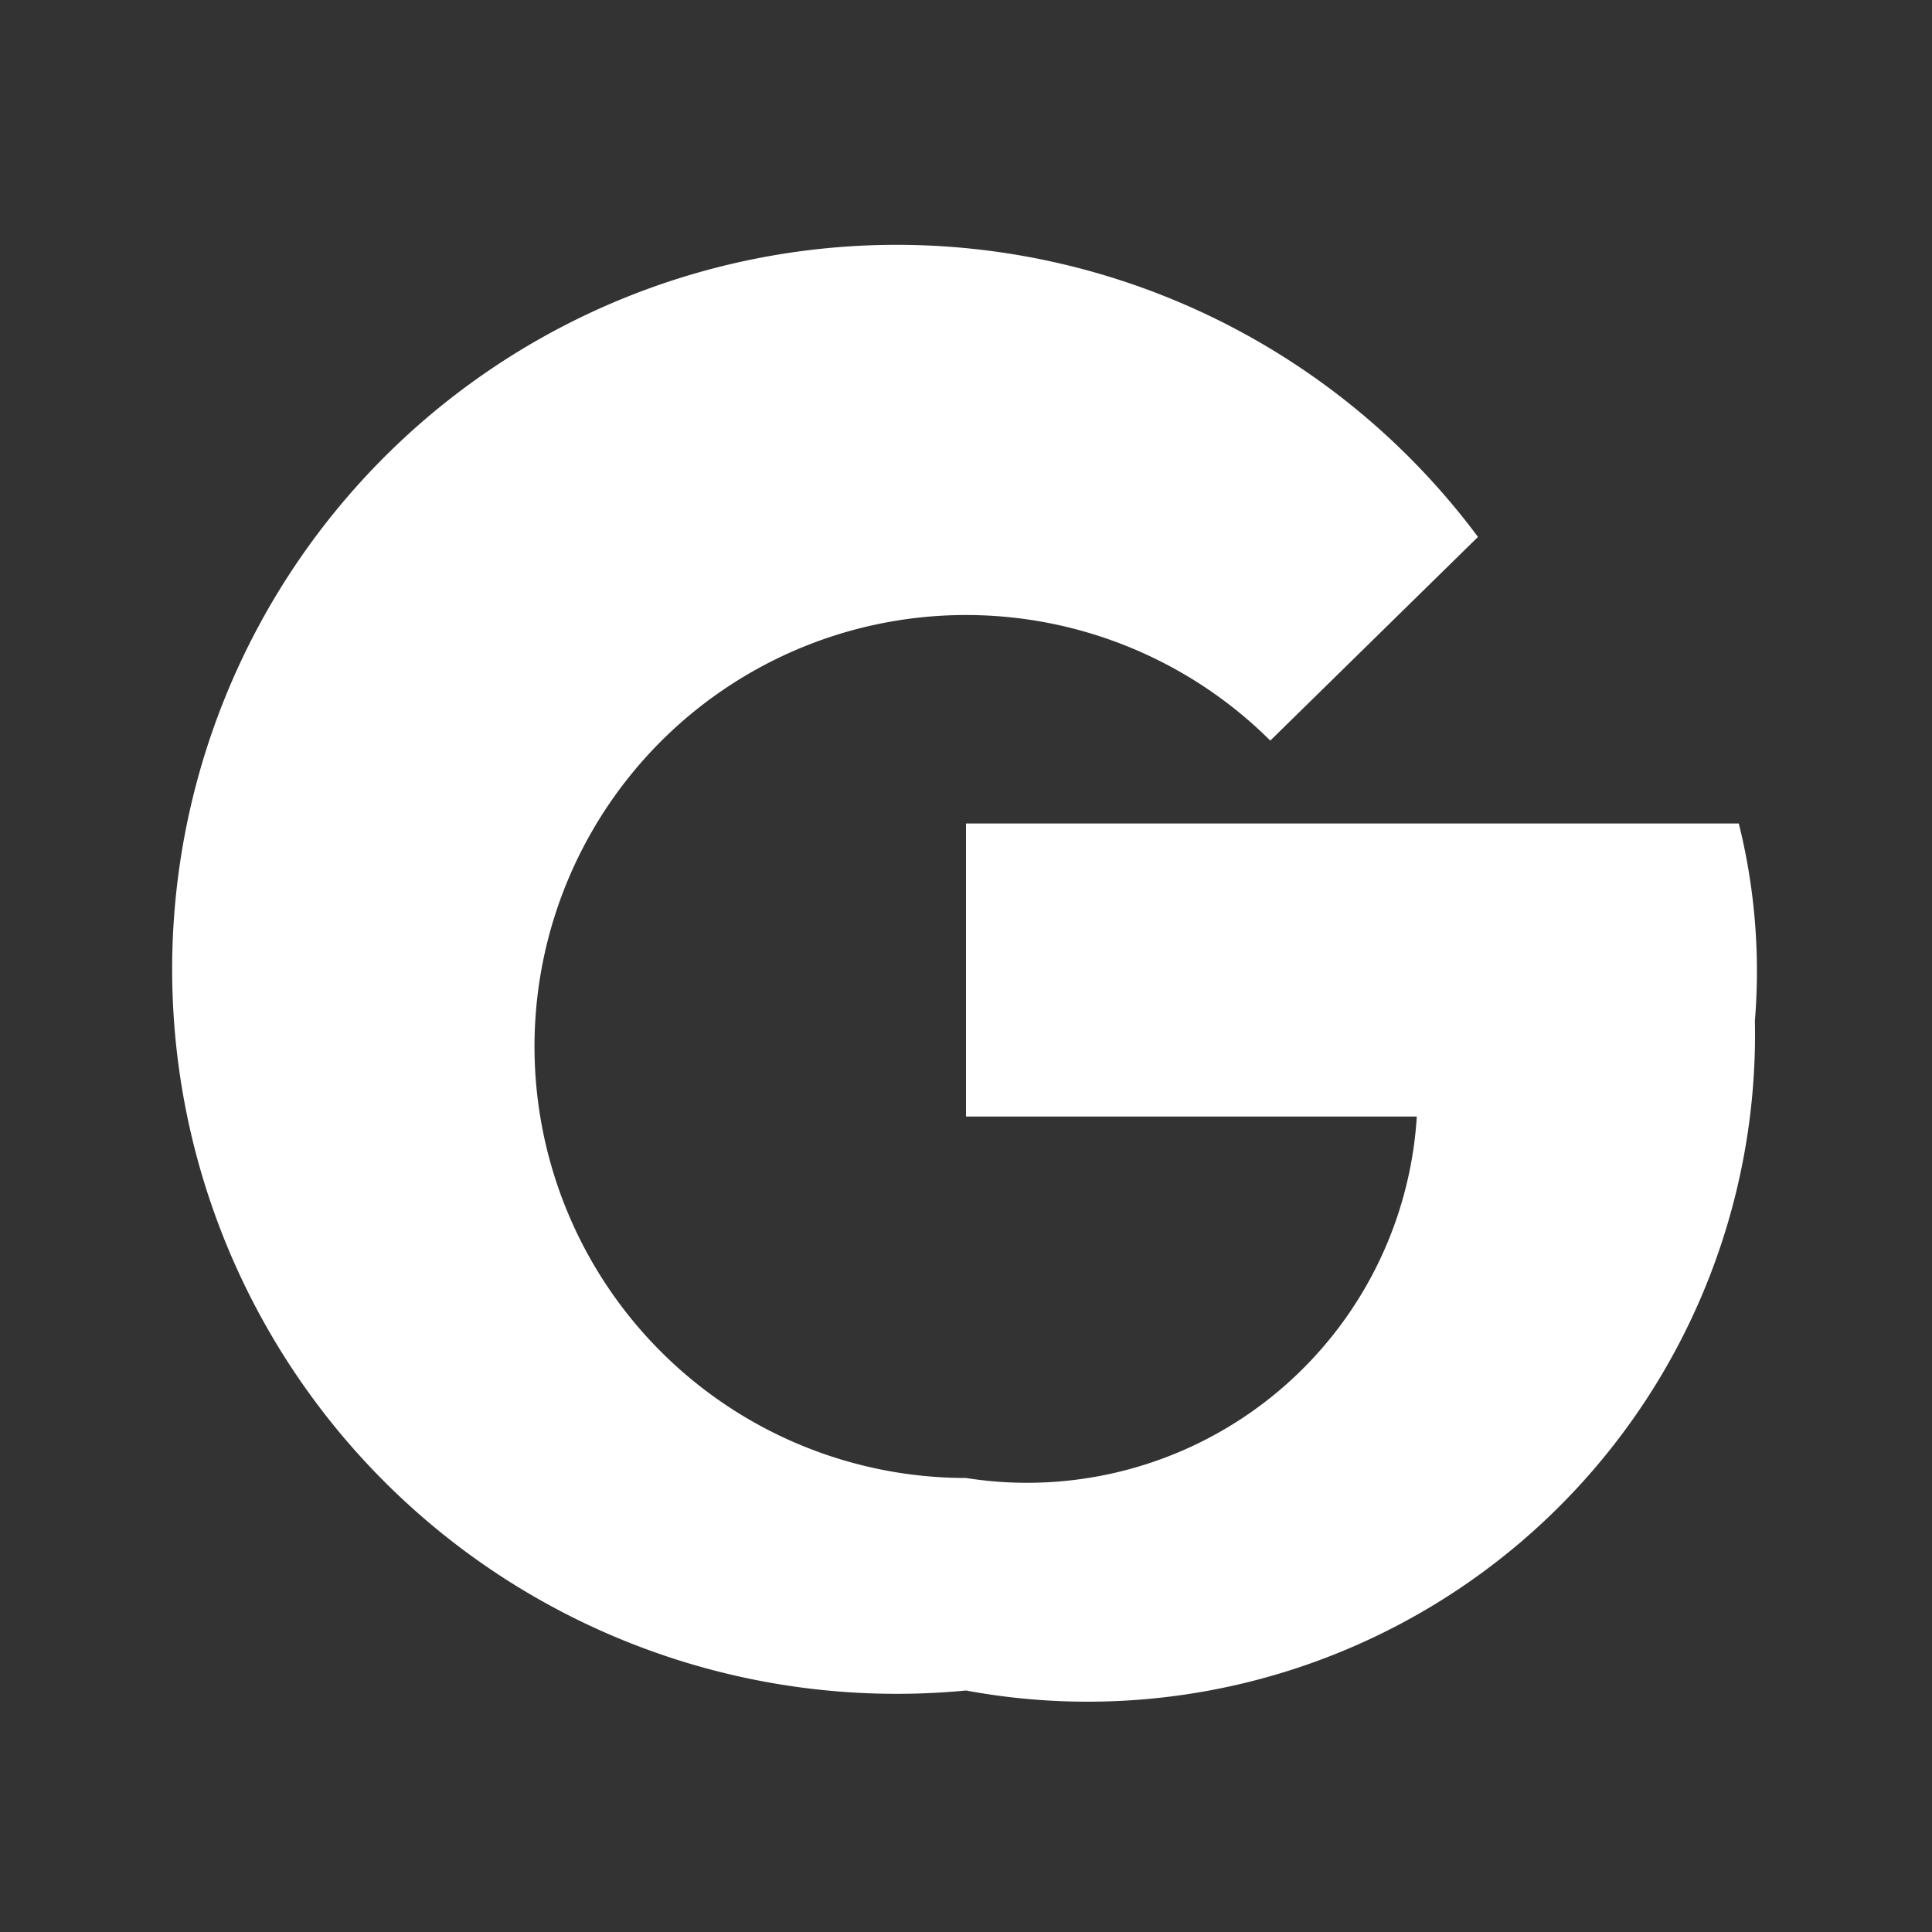<svg xmlns="http://www.w3.org/2000/svg" viewBox="0 0 24 24" fill="white">
  <rect x="0" y="0" width="24" height="24" fill="#333333" stroke="none"/>
  <path d="M21.8 10.23H12v3.64h5.6A4.85 4.85 0 0 1 12 18.36a5.36 5.36 0 1 1 3.78-9.16l2.58-2.53A9 9 0 1 0 12 21a8.29 8.29 0 0 0 9.8-8.32 7.58 7.58 0 0 0-.2-2.45z"/>
</svg>
